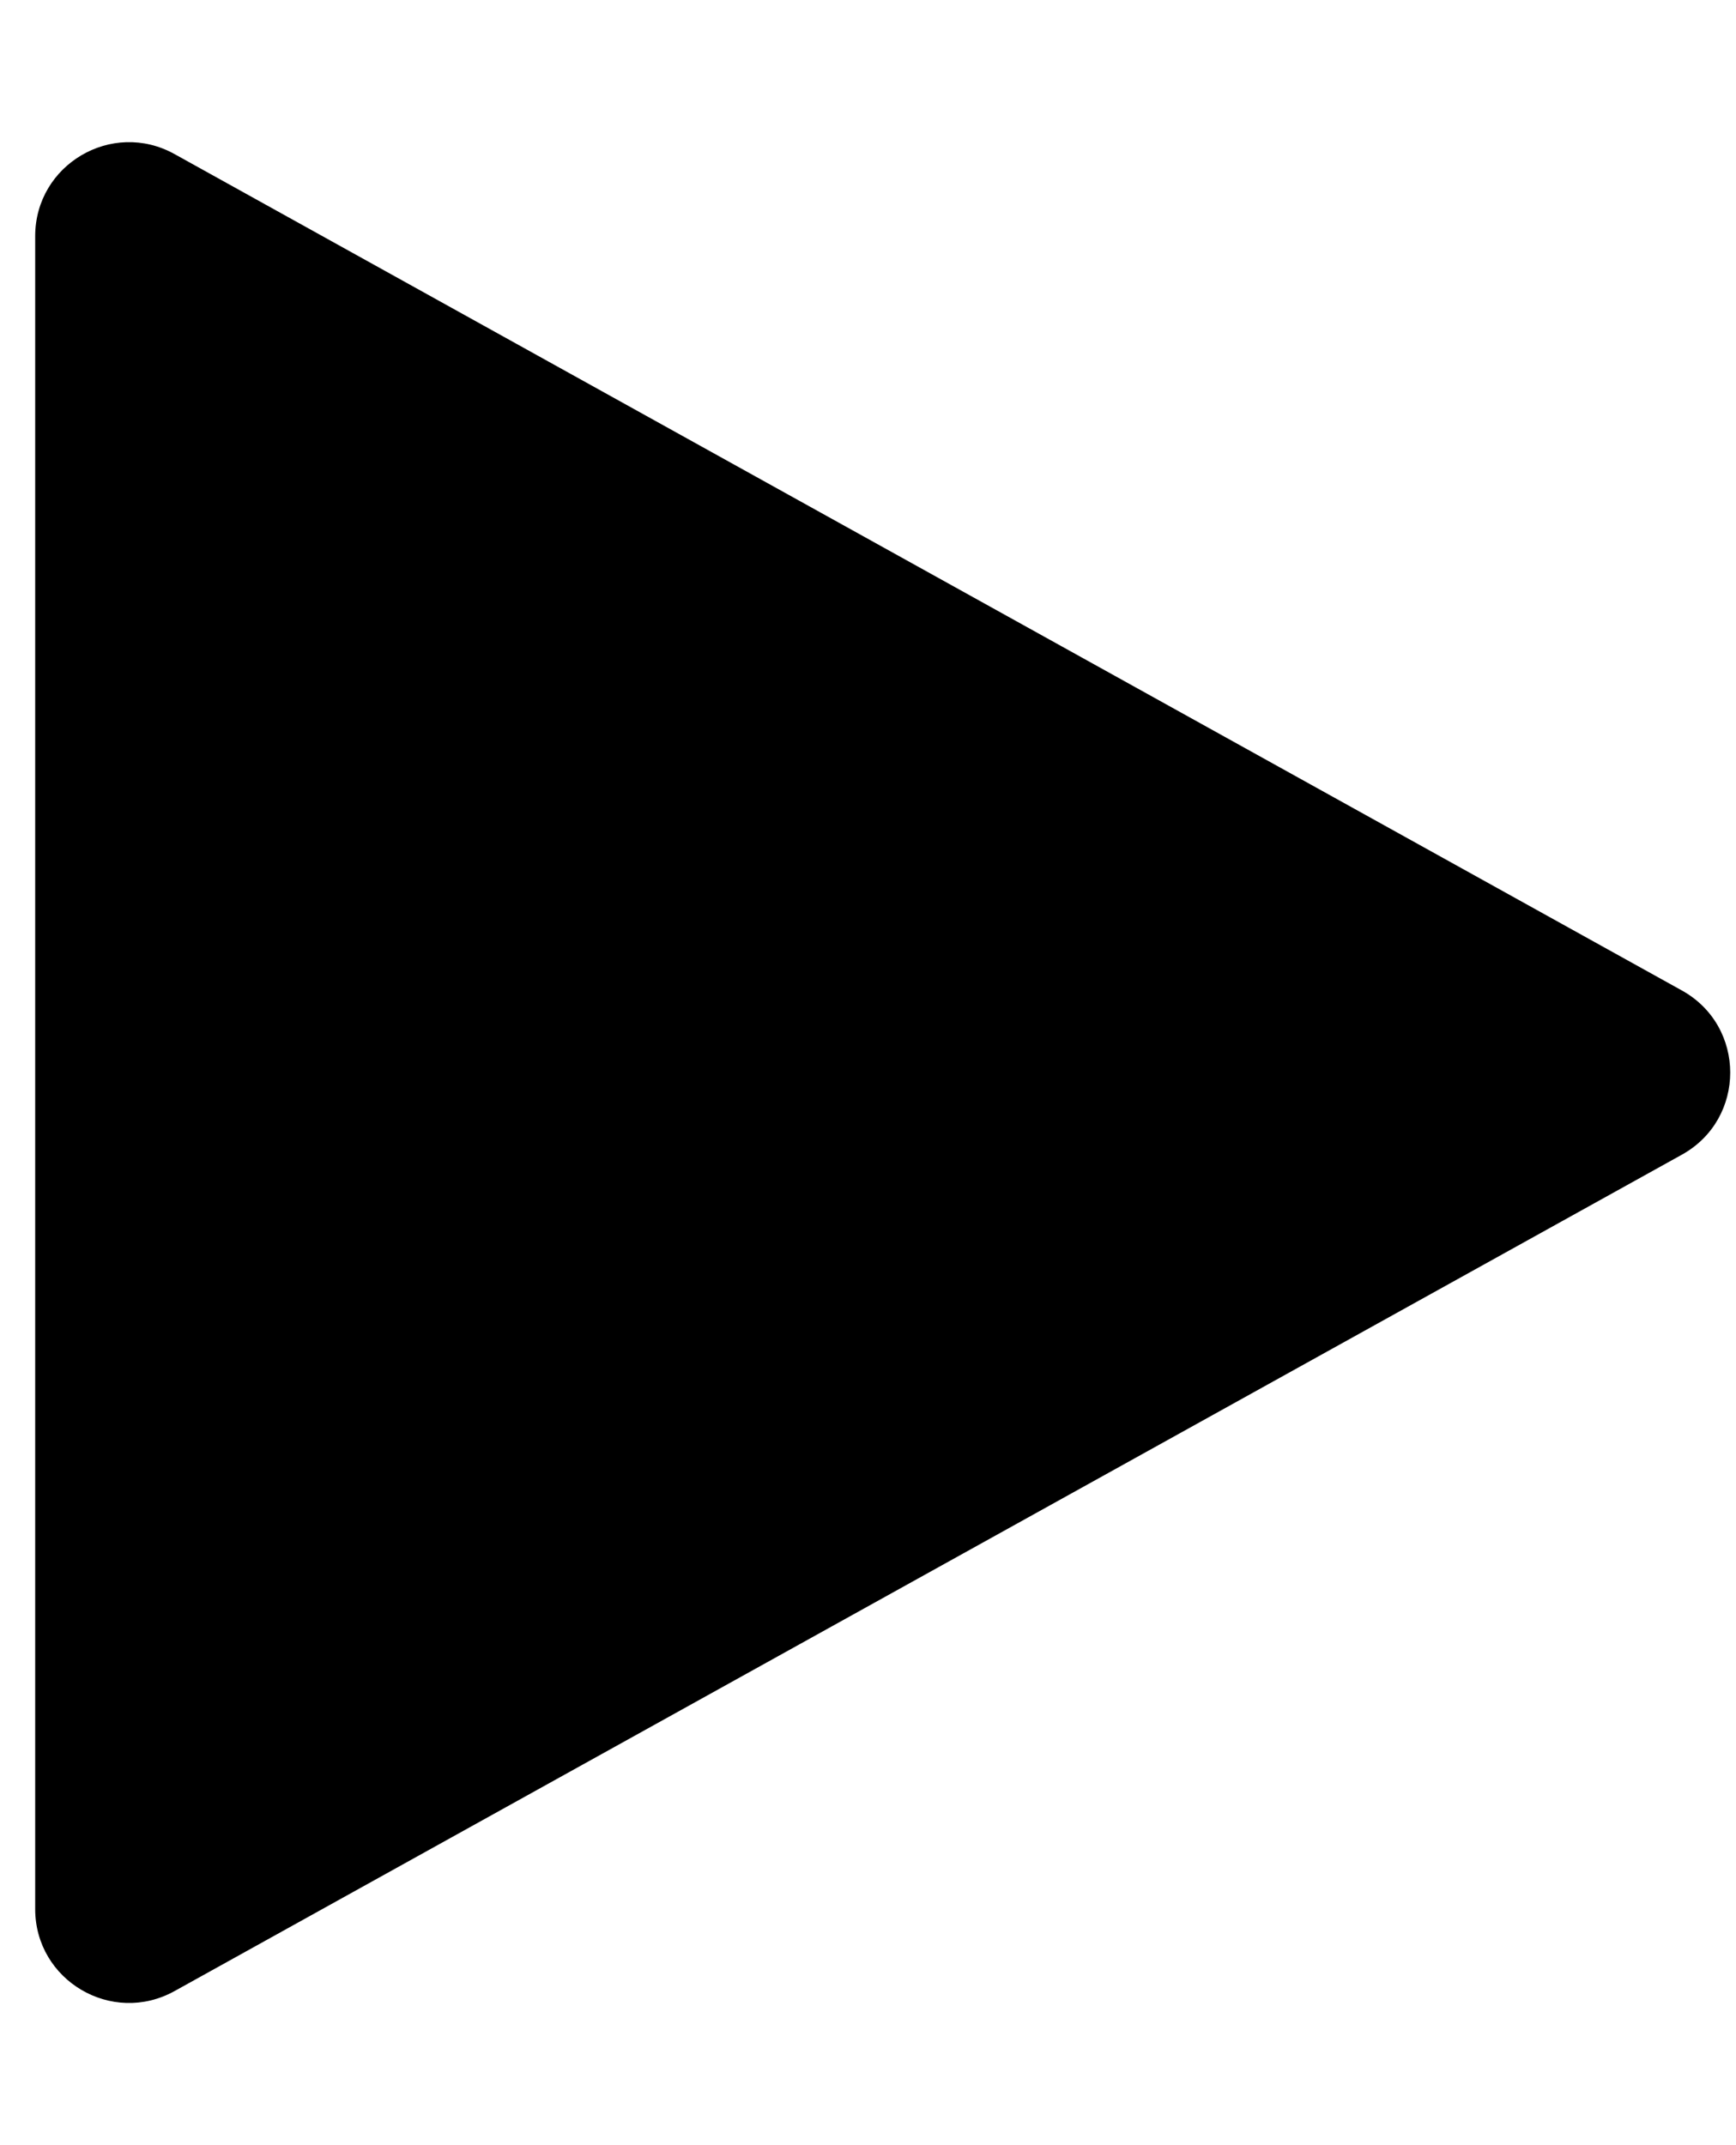 <svg width="17" height="21" viewBox="0 0 37 41" fill="none" xmlns="http://www.w3.org/2000/svg">
<path d="M35.847 18.751C37.22 19.513 37.22 21.487 35.847 22.249L3.72 40.07C2.387 40.809 0.75 39.846 0.75 38.321L0.75 2.679C0.75 1.154 2.387 0.19 3.72 0.93L35.847 18.751Z" fill="black"/>
</svg>
